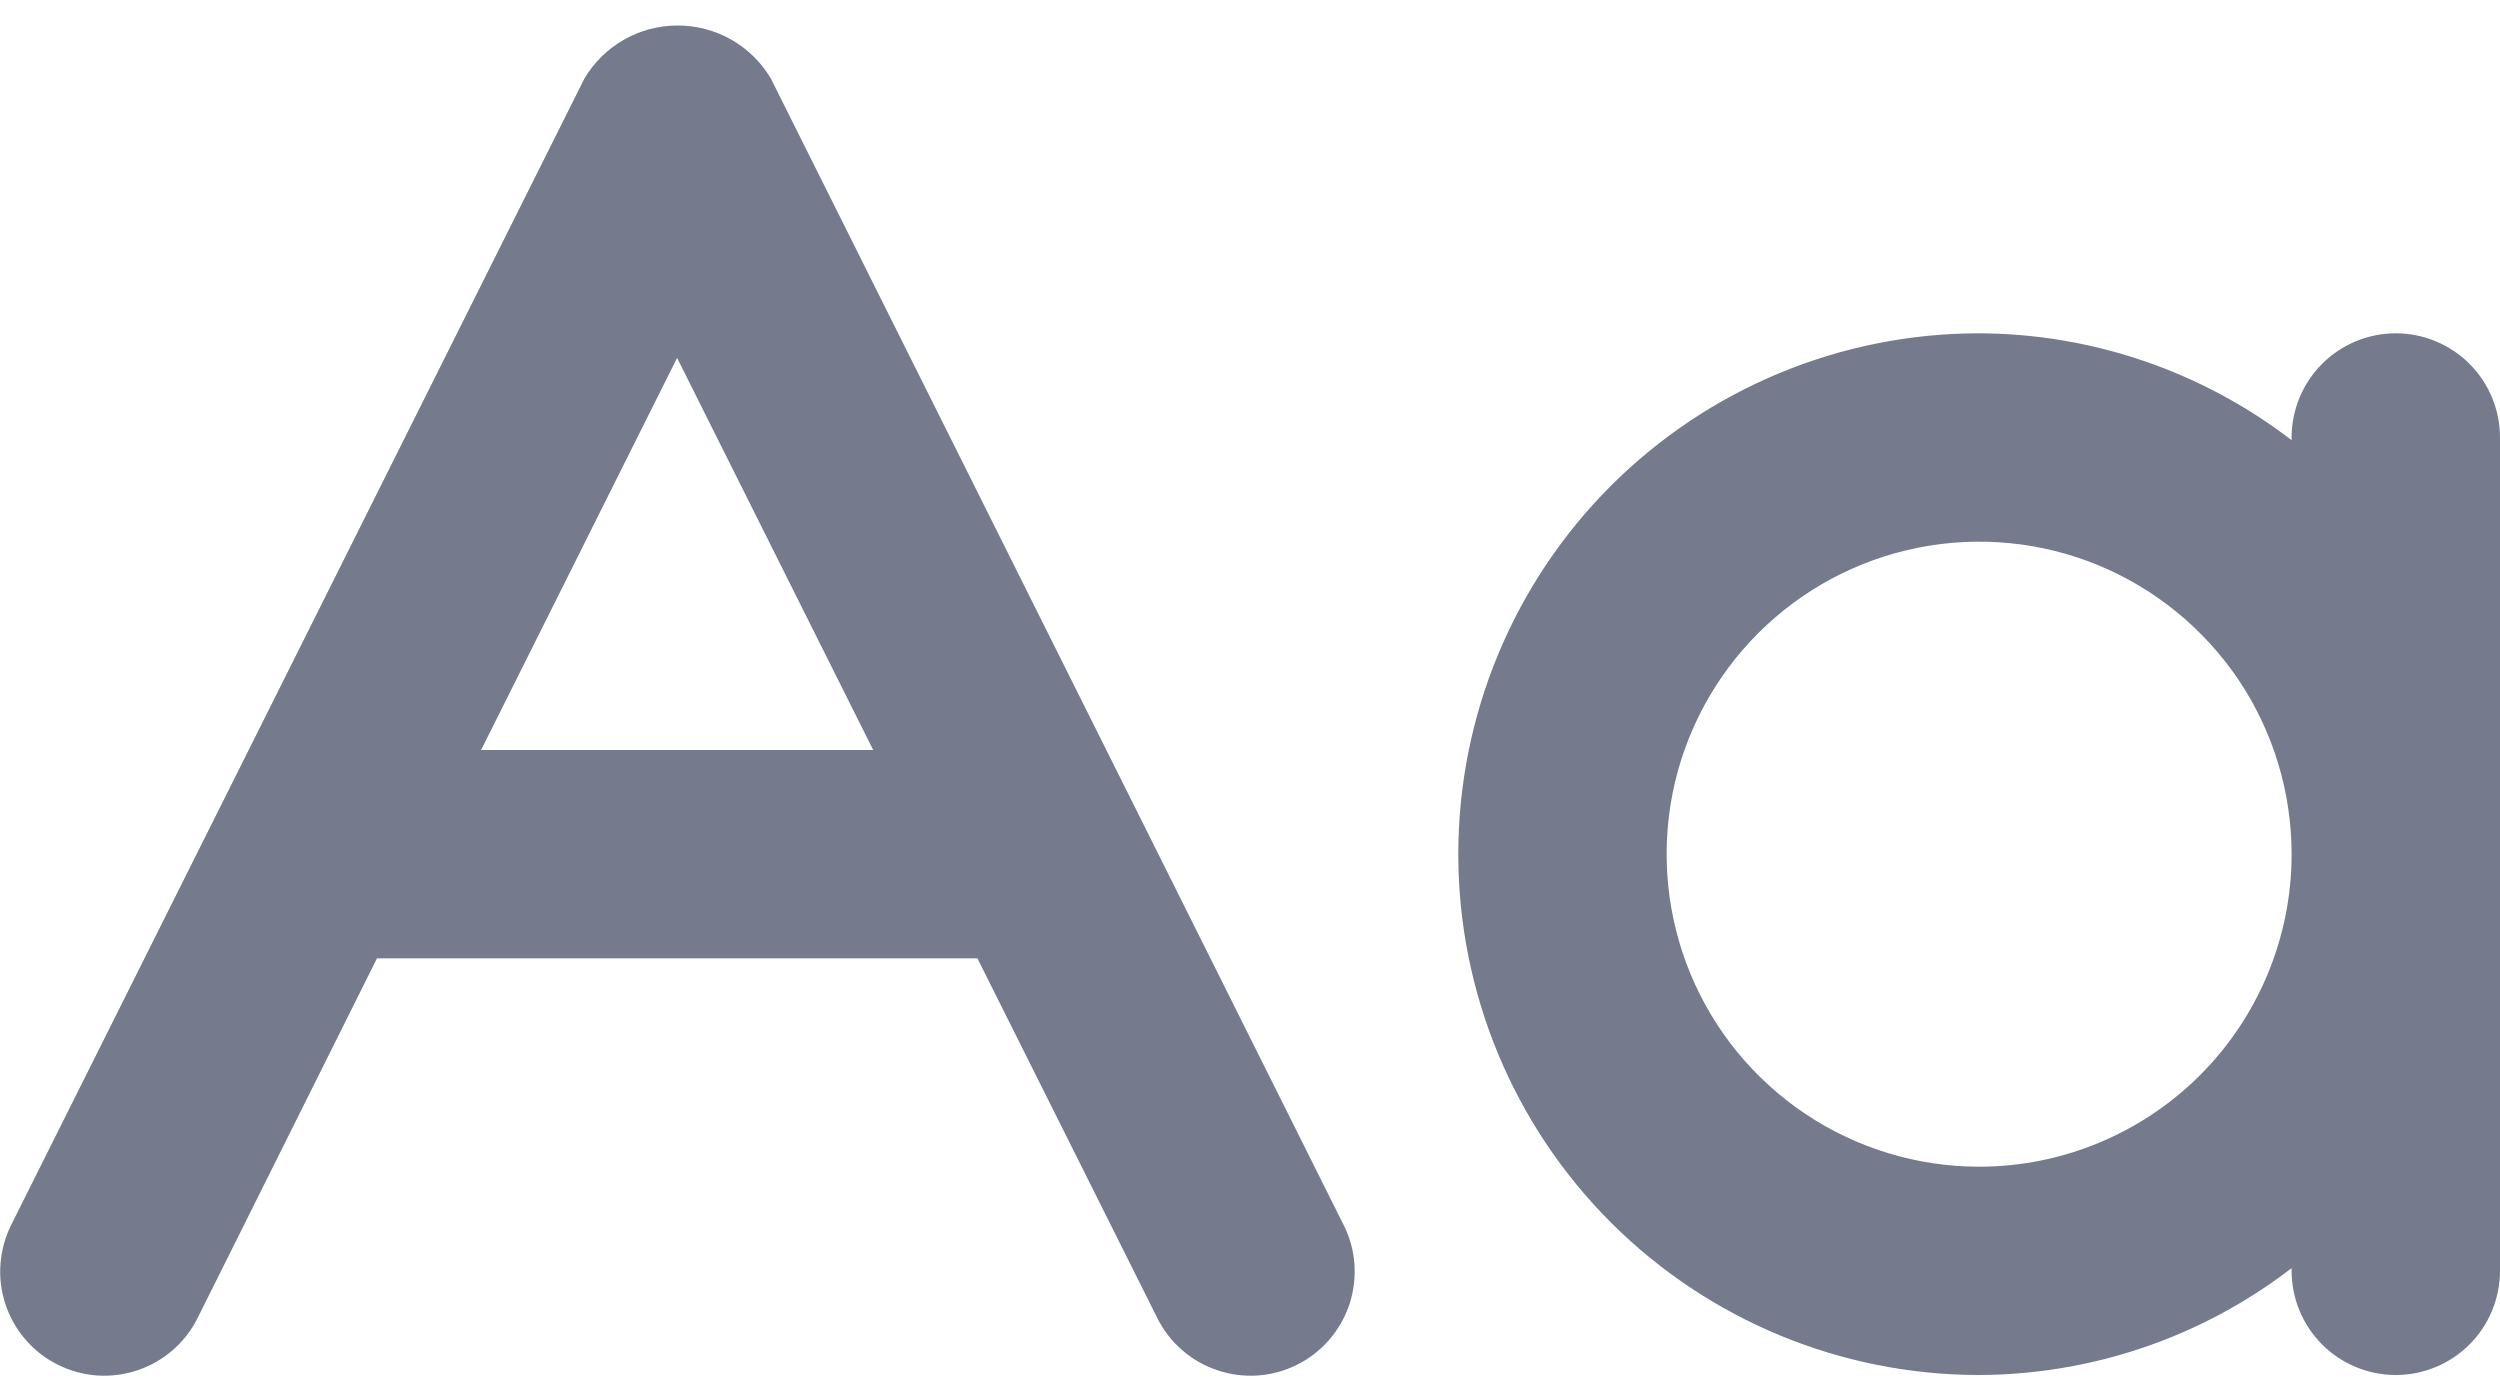 <svg width="25" height="14" viewBox="0 0 25 14" fill="none" xmlns="http://www.w3.org/2000/svg">
<path d="M7.708 0.784C7.612 0.623 7.476 0.489 7.312 0.396C7.149 0.303 6.964 0.255 6.776 0.255C6.589 0.255 6.404 0.303 6.241 0.396C6.077 0.489 5.941 0.623 5.845 0.784L0.115 12.243C0.053 12.365 0.016 12.499 0.005 12.636C-0.006 12.773 0.011 12.911 0.054 13.041C0.097 13.172 0.166 13.293 0.256 13.397C0.345 13.501 0.455 13.586 0.578 13.647C0.701 13.709 0.835 13.745 0.972 13.755C1.109 13.764 1.247 13.746 1.377 13.702C1.507 13.658 1.628 13.589 1.731 13.498C1.834 13.408 1.919 13.297 1.979 13.174L3.77 9.583H9.774L11.57 13.174C11.63 13.297 11.714 13.408 11.818 13.498C11.921 13.589 12.041 13.658 12.172 13.702C12.302 13.746 12.44 13.764 12.577 13.755C12.714 13.745 12.848 13.709 12.971 13.647C13.094 13.586 13.203 13.501 13.293 13.397C13.383 13.293 13.451 13.172 13.495 13.041C13.537 12.911 13.554 12.773 13.544 12.636C13.533 12.499 13.496 12.365 13.433 12.243L7.708 0.784ZM4.811 7.5L6.771 3.579L8.732 7.5H4.811Z" fill="#757B8C"/>
<path d="M23.958 3.333C23.682 3.333 23.417 3.443 23.221 3.638C23.026 3.834 22.916 4.099 22.916 4.375V4.402C22.02 3.713 20.922 3.337 19.791 3.333C18.41 3.333 17.085 3.882 16.108 4.859C15.132 5.835 14.583 7.16 14.583 8.542C14.583 9.923 15.132 11.248 16.108 12.224C17.085 13.201 18.41 13.75 19.791 13.75C20.922 13.746 22.02 13.371 22.916 12.681V12.708C22.916 12.985 23.026 13.249 23.221 13.445C23.417 13.64 23.682 13.75 23.958 13.75C24.234 13.75 24.499 13.64 24.695 13.445C24.89 13.249 25 12.985 25 12.708V4.375C25 4.099 24.89 3.834 24.695 3.638C24.499 3.443 24.234 3.333 23.958 3.333ZM19.791 11.667C19.173 11.667 18.569 11.483 18.055 11.14C17.541 10.796 17.141 10.309 16.904 9.737C16.668 9.166 16.606 8.538 16.726 7.932C16.847 7.326 17.145 6.769 17.582 6.332C18.019 5.895 18.576 5.597 19.182 5.477C19.788 5.356 20.416 5.418 20.987 5.654C21.558 5.891 22.046 6.292 22.39 6.805C22.733 7.319 22.916 7.924 22.916 8.542C22.916 9.37 22.587 10.165 22.001 10.751C21.415 11.337 20.62 11.667 19.791 11.667Z" fill="#757B8C"/>
</svg>
